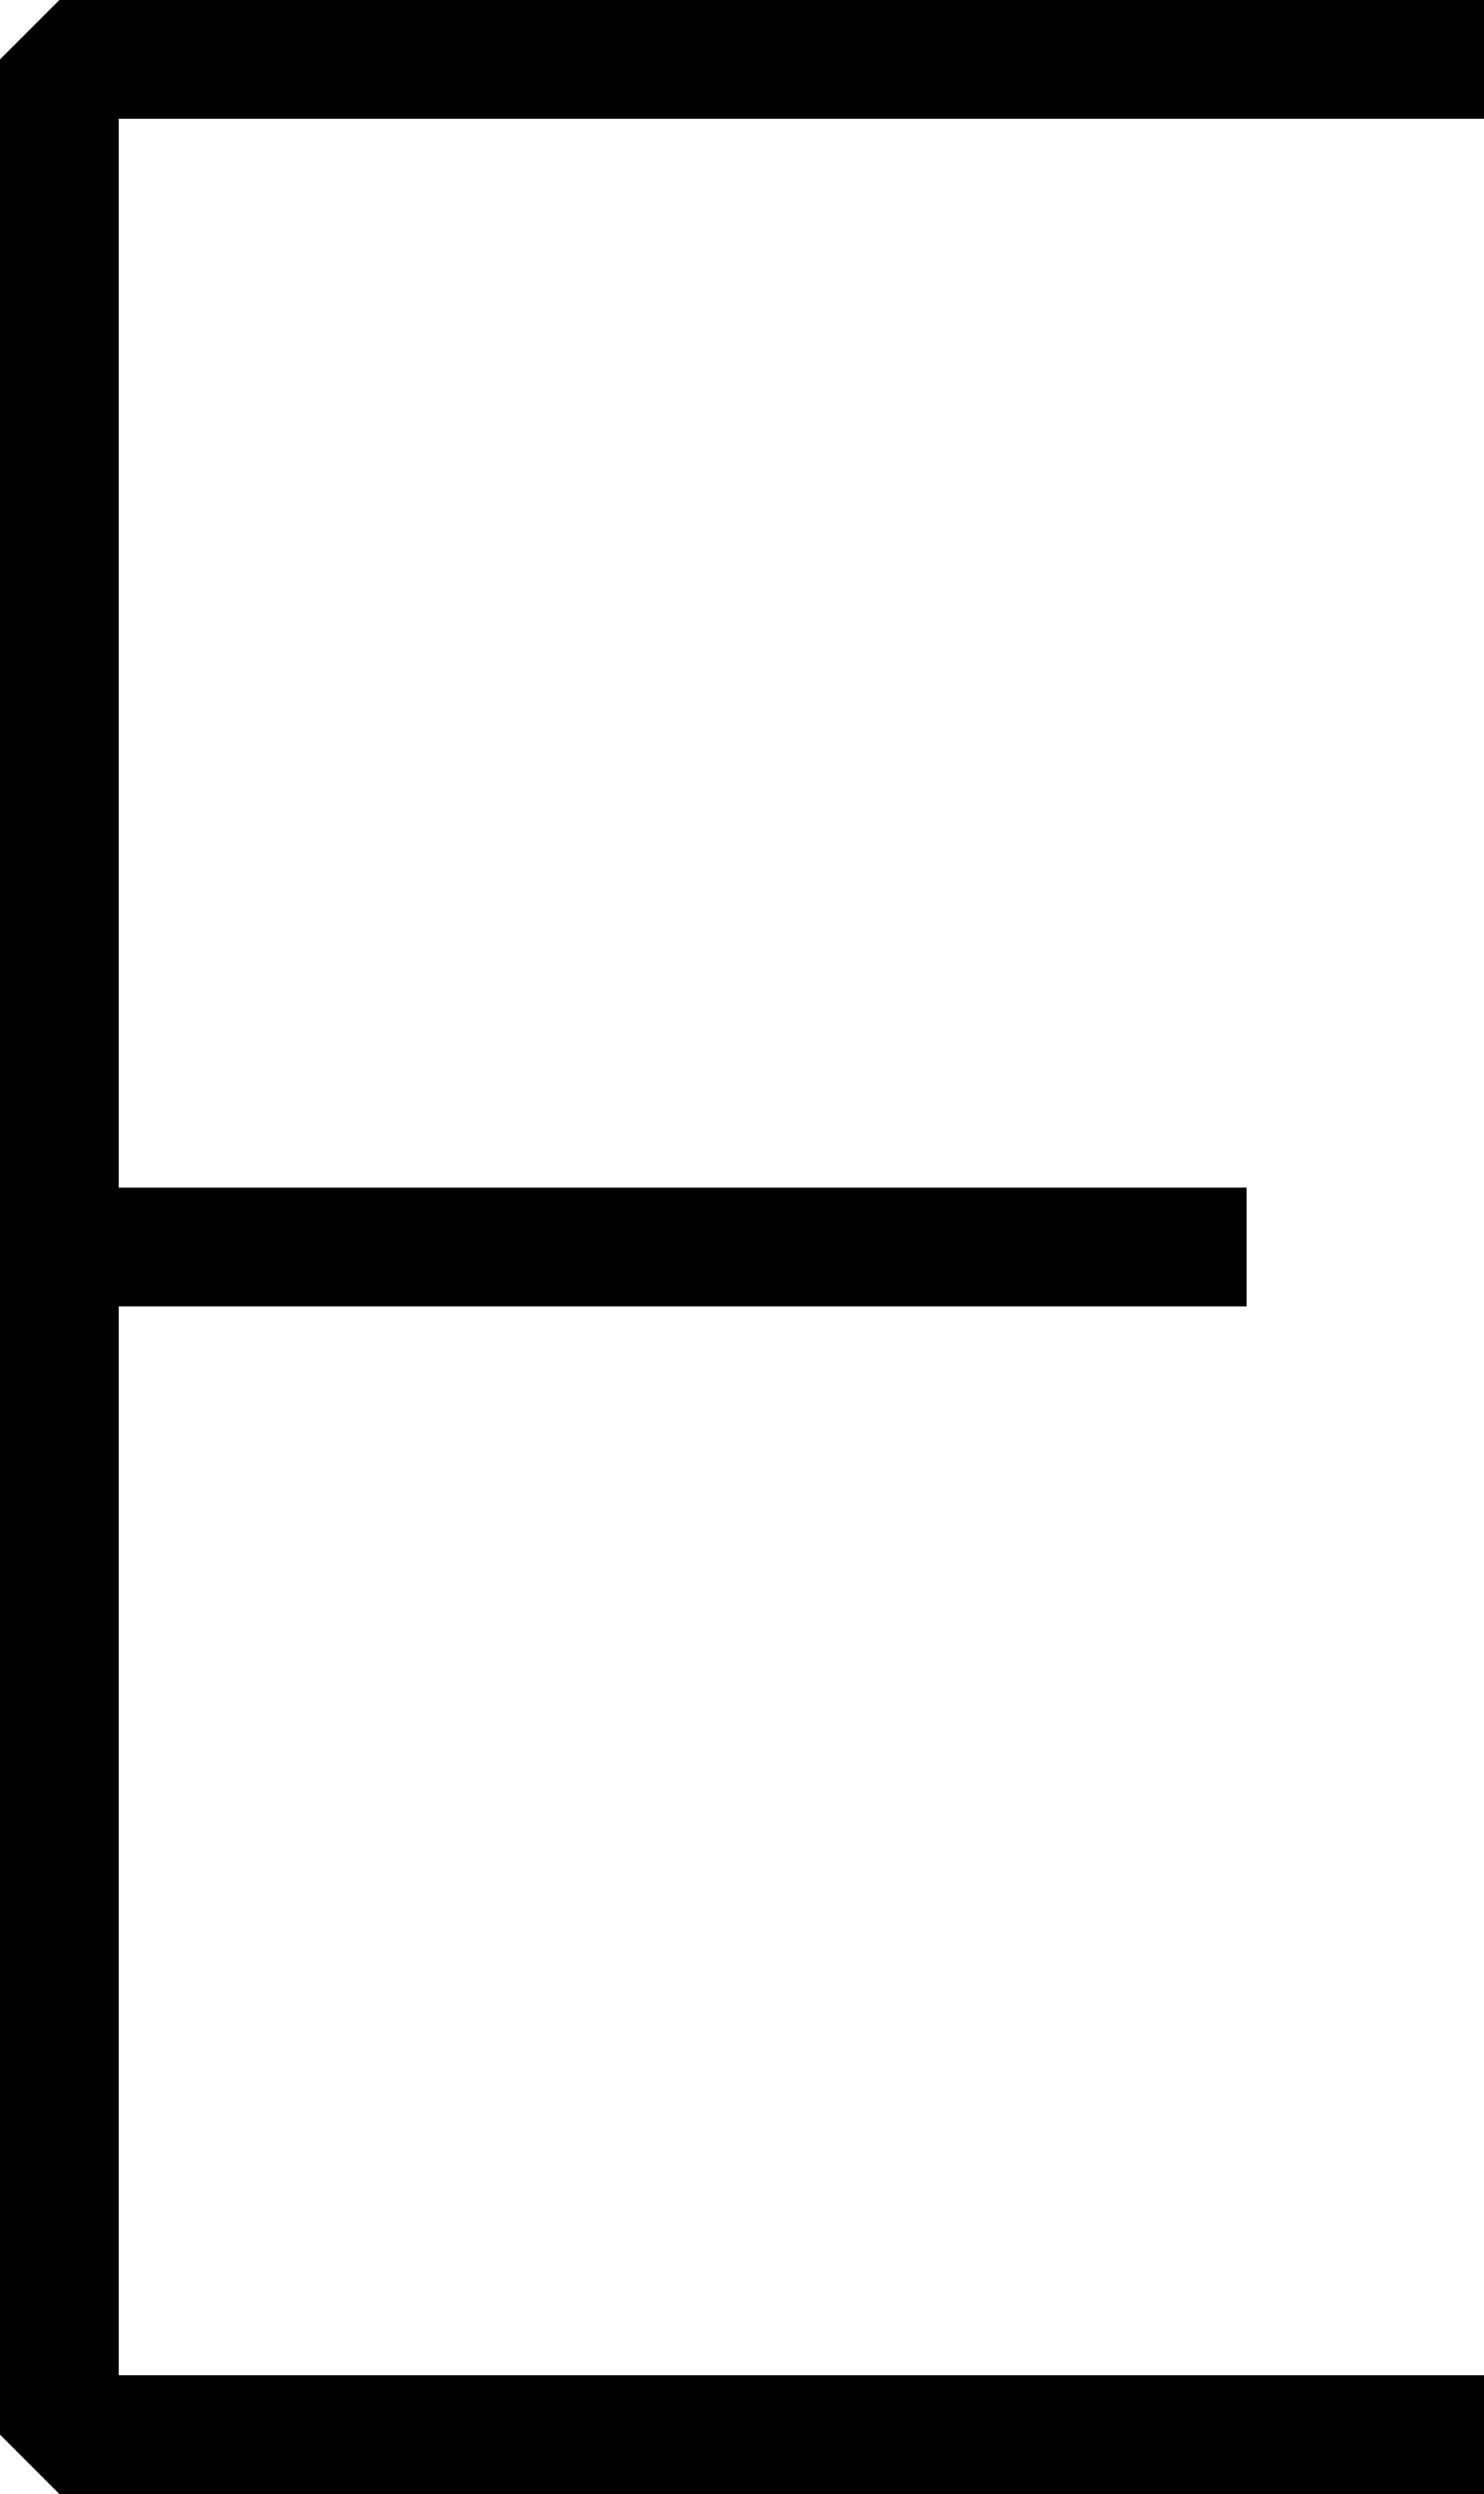 <?xml version="1.0" encoding="UTF-8"?>
<svg width="12.5" height="21" fill="none" version="1.1" viewBox="0 0 12.5 21" xmlns="http://www.w3.org/2000/svg">
    <path d="m0.5 0-0.5 0.5v20l0.5 0.5h12v-1h-11.5v-9h9.5v-1h-9.5v-9h11.5v-1z" fill="#000"/>
</svg>
